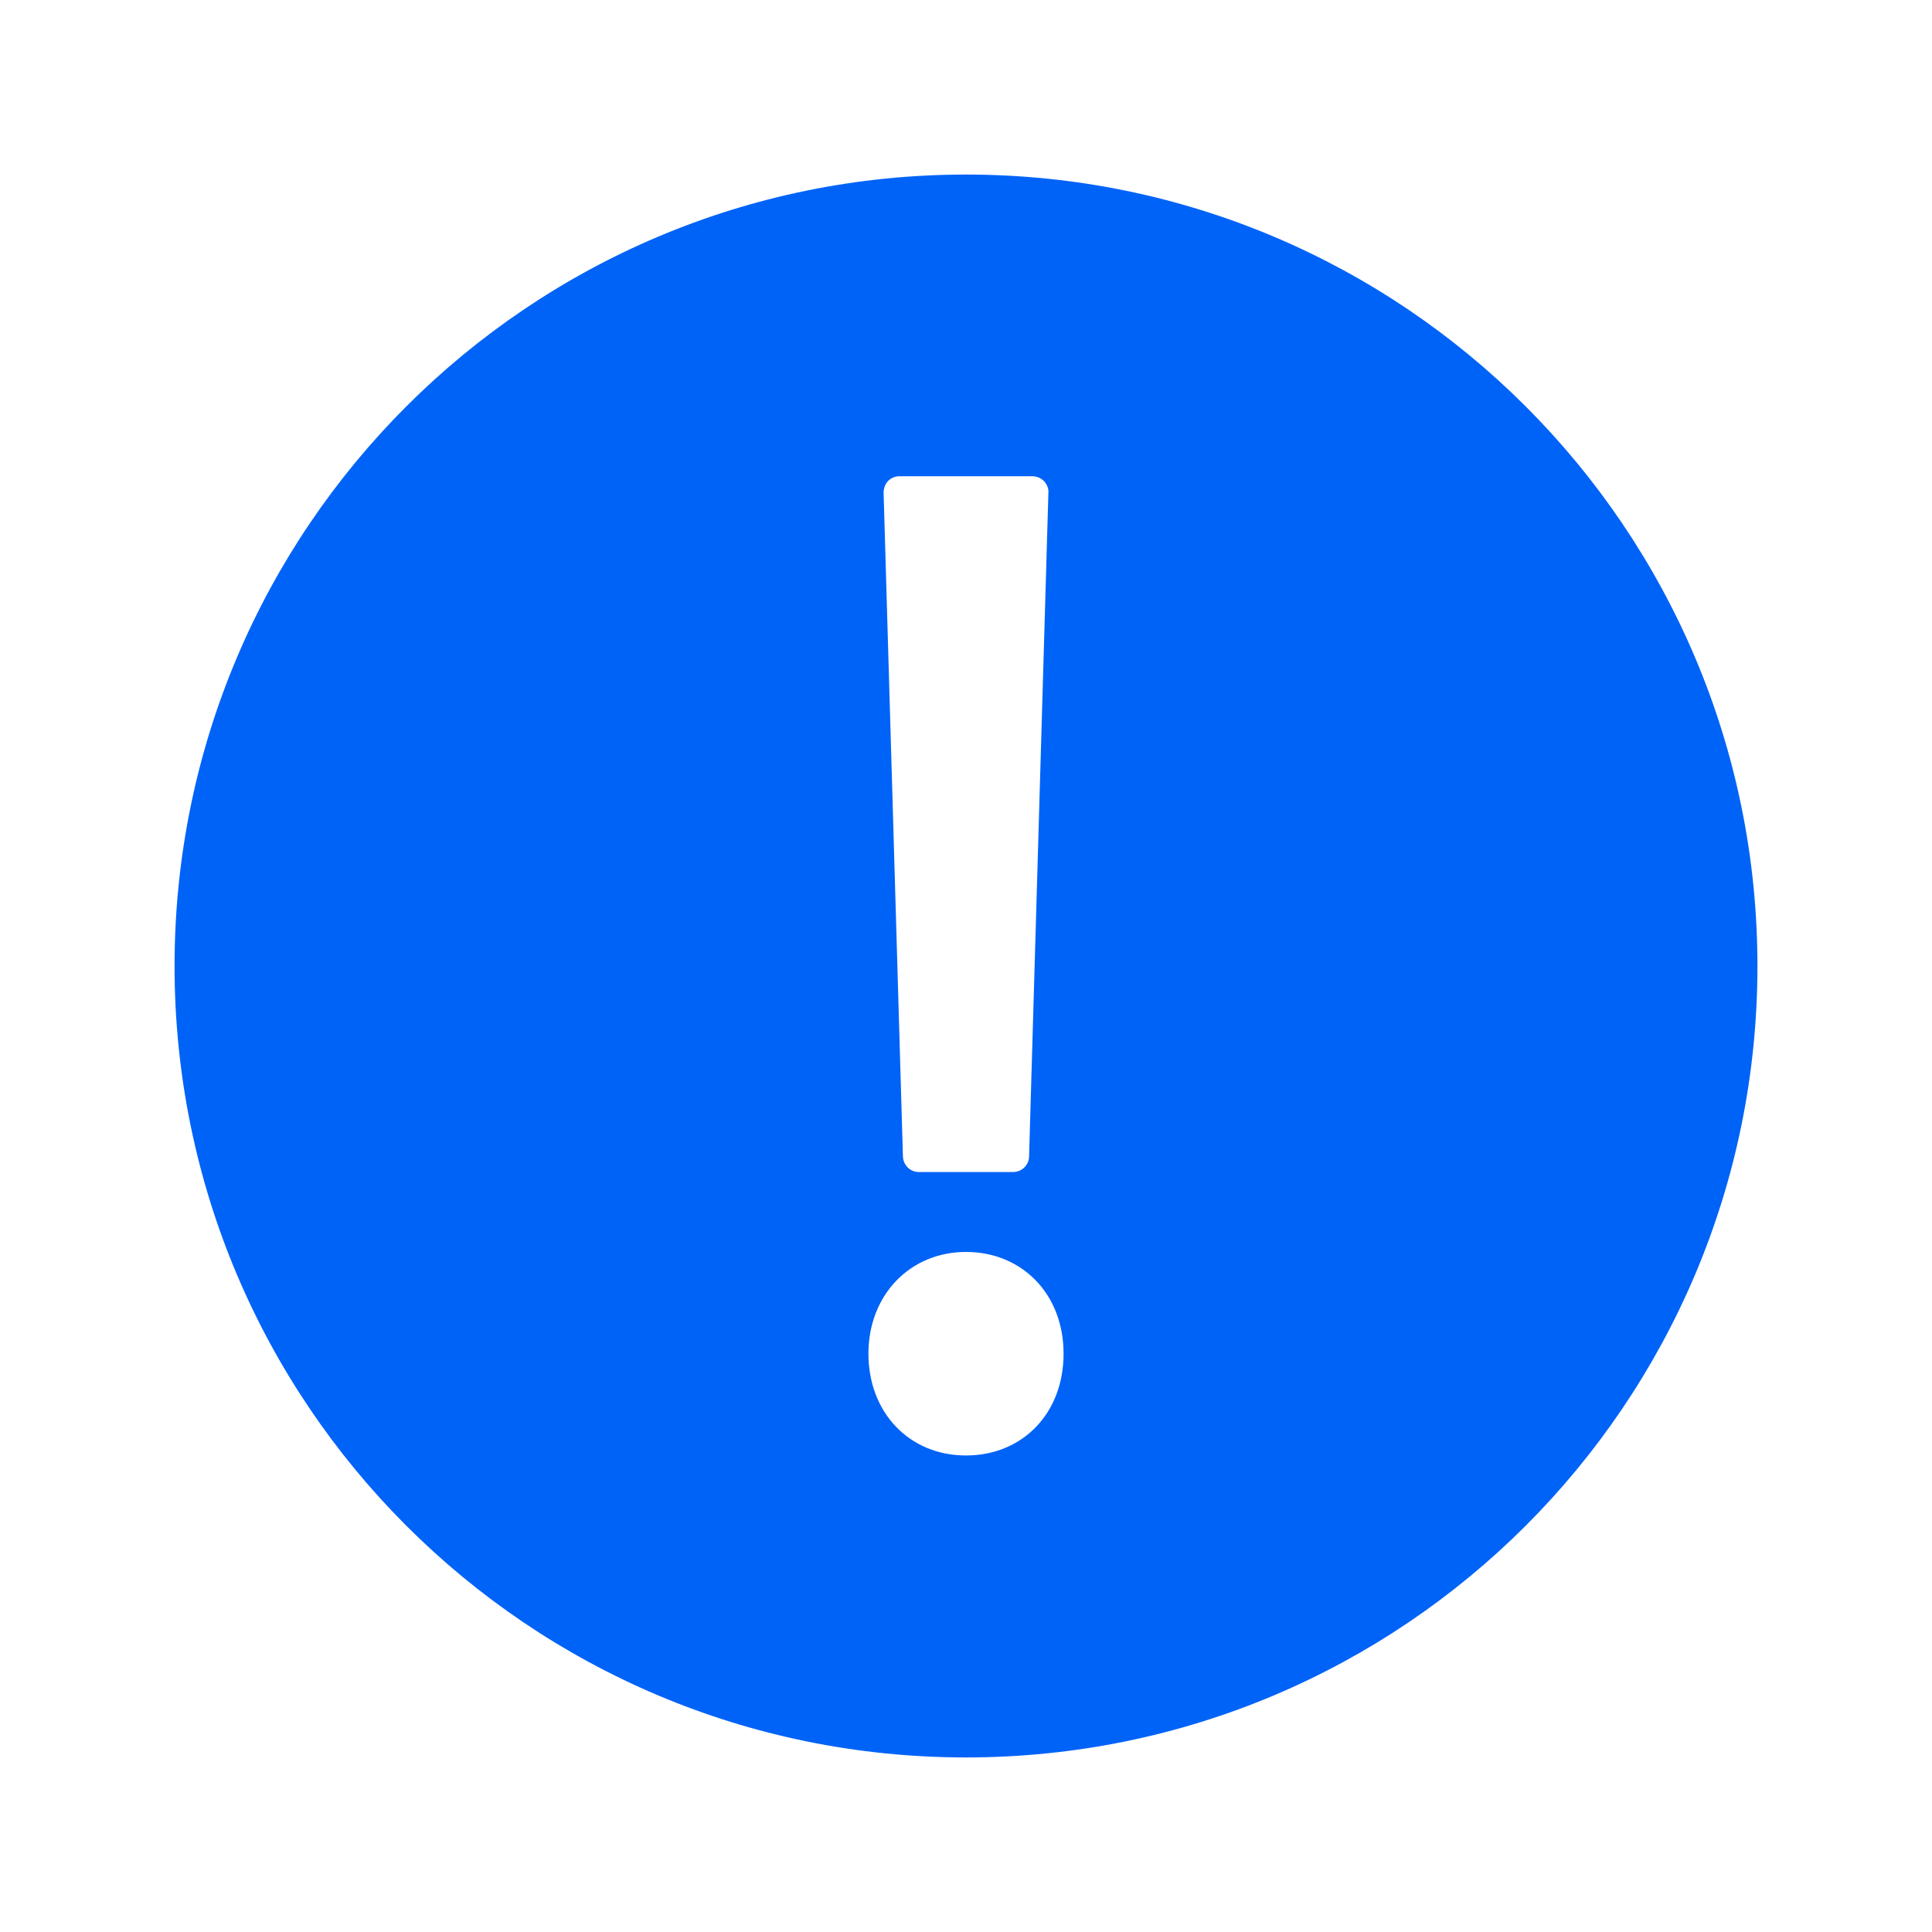 <svg width="20" height="20" viewBox="0 0 20 20" fill="none" xmlns="http://www.w3.org/2000/svg">
<g clip-path="url(#clip0_581_6681)">
<path d="M10 1.807C5.477 1.807 1.807 5.473 1.807 10C1.807 14.527 5.473 18.193 10 18.193C14.527 18.193 18.193 14.527 18.193 10C18.193 5.473 14.523 1.807 10 1.807ZM9.193 4.98C9.223 4.947 9.267 4.93 9.313 4.93H10.687C10.73 4.93 10.773 4.947 10.807 4.98C10.837 5.013 10.857 5.057 10.853 5.1L10.653 11.97C10.653 12.06 10.577 12.133 10.487 12.133H9.513C9.423 12.133 9.35 12.063 9.347 11.97L9.147 5.1C9.147 5.057 9.163 5.01 9.193 4.98ZM10 15.067C9.413 15.067 8.99 14.623 8.99 14.013C8.99 13.403 9.423 12.96 10 12.96C10.577 12.96 11.01 13.393 11.01 14.013C11.01 14.633 10.583 15.067 10 15.067Z" fill="#0063F8"/>
</g>
<defs>
<clipPath id="clip0_581_6681">
<rect width="20" height="20" fill="white"/>
</clipPath>
</defs>
</svg>
